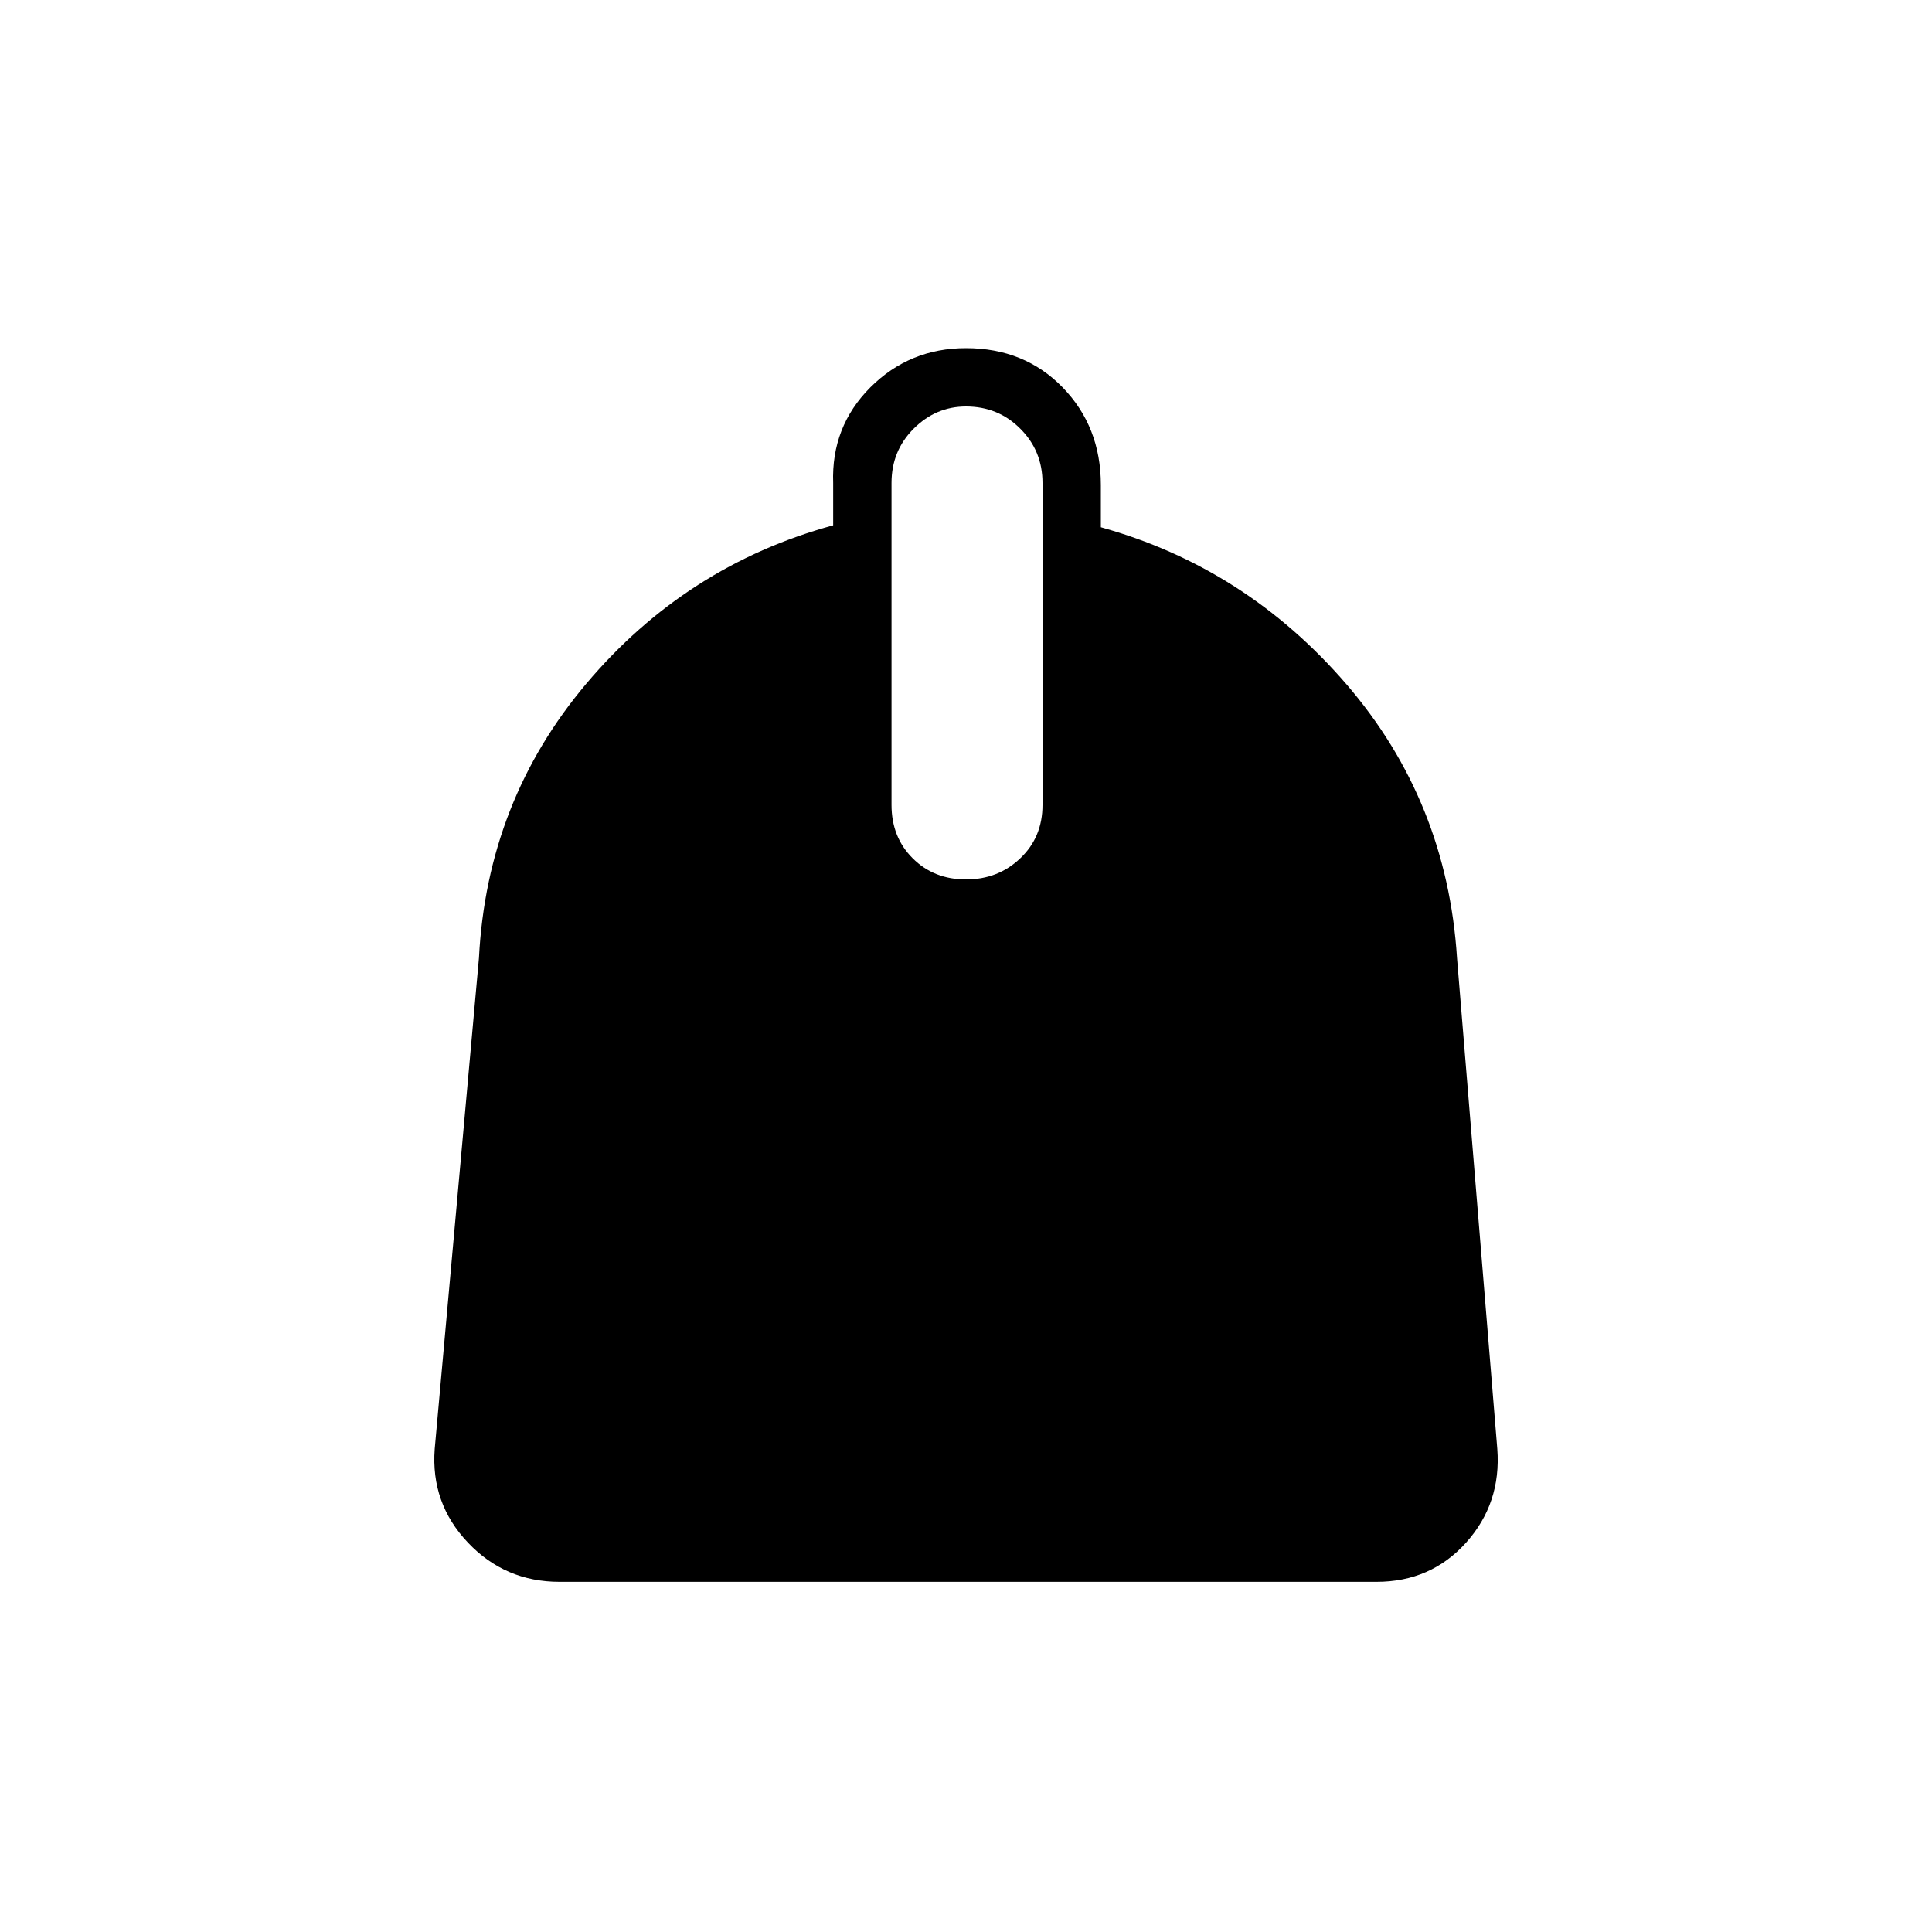 <svg xmlns="http://www.w3.org/2000/svg" height="20" width="20"><path d="M5.792 16.375q-.563 0-.948-.406-.386-.407-.344-.969l.458-5.083q.084-1.625 1.115-2.844 1.031-1.219 2.552-1.635V5q-.021-.583.385-.99.407-.406.99-.406.604 0 1 .406.396.407.396 1.011v.437q1.5.417 2.542 1.625 1.041 1.209 1.145 2.834L15.5 15q.042.562-.323.969-.365.406-.927.406ZM10 9.104q.333 0 .562-.219.23-.218.23-.552V5q0-.333-.23-.562-.229-.23-.562-.23-.312 0-.542.23-.229.229-.229.562v3.333q0 .334.219.552.219.219.552.219Z"/></svg>